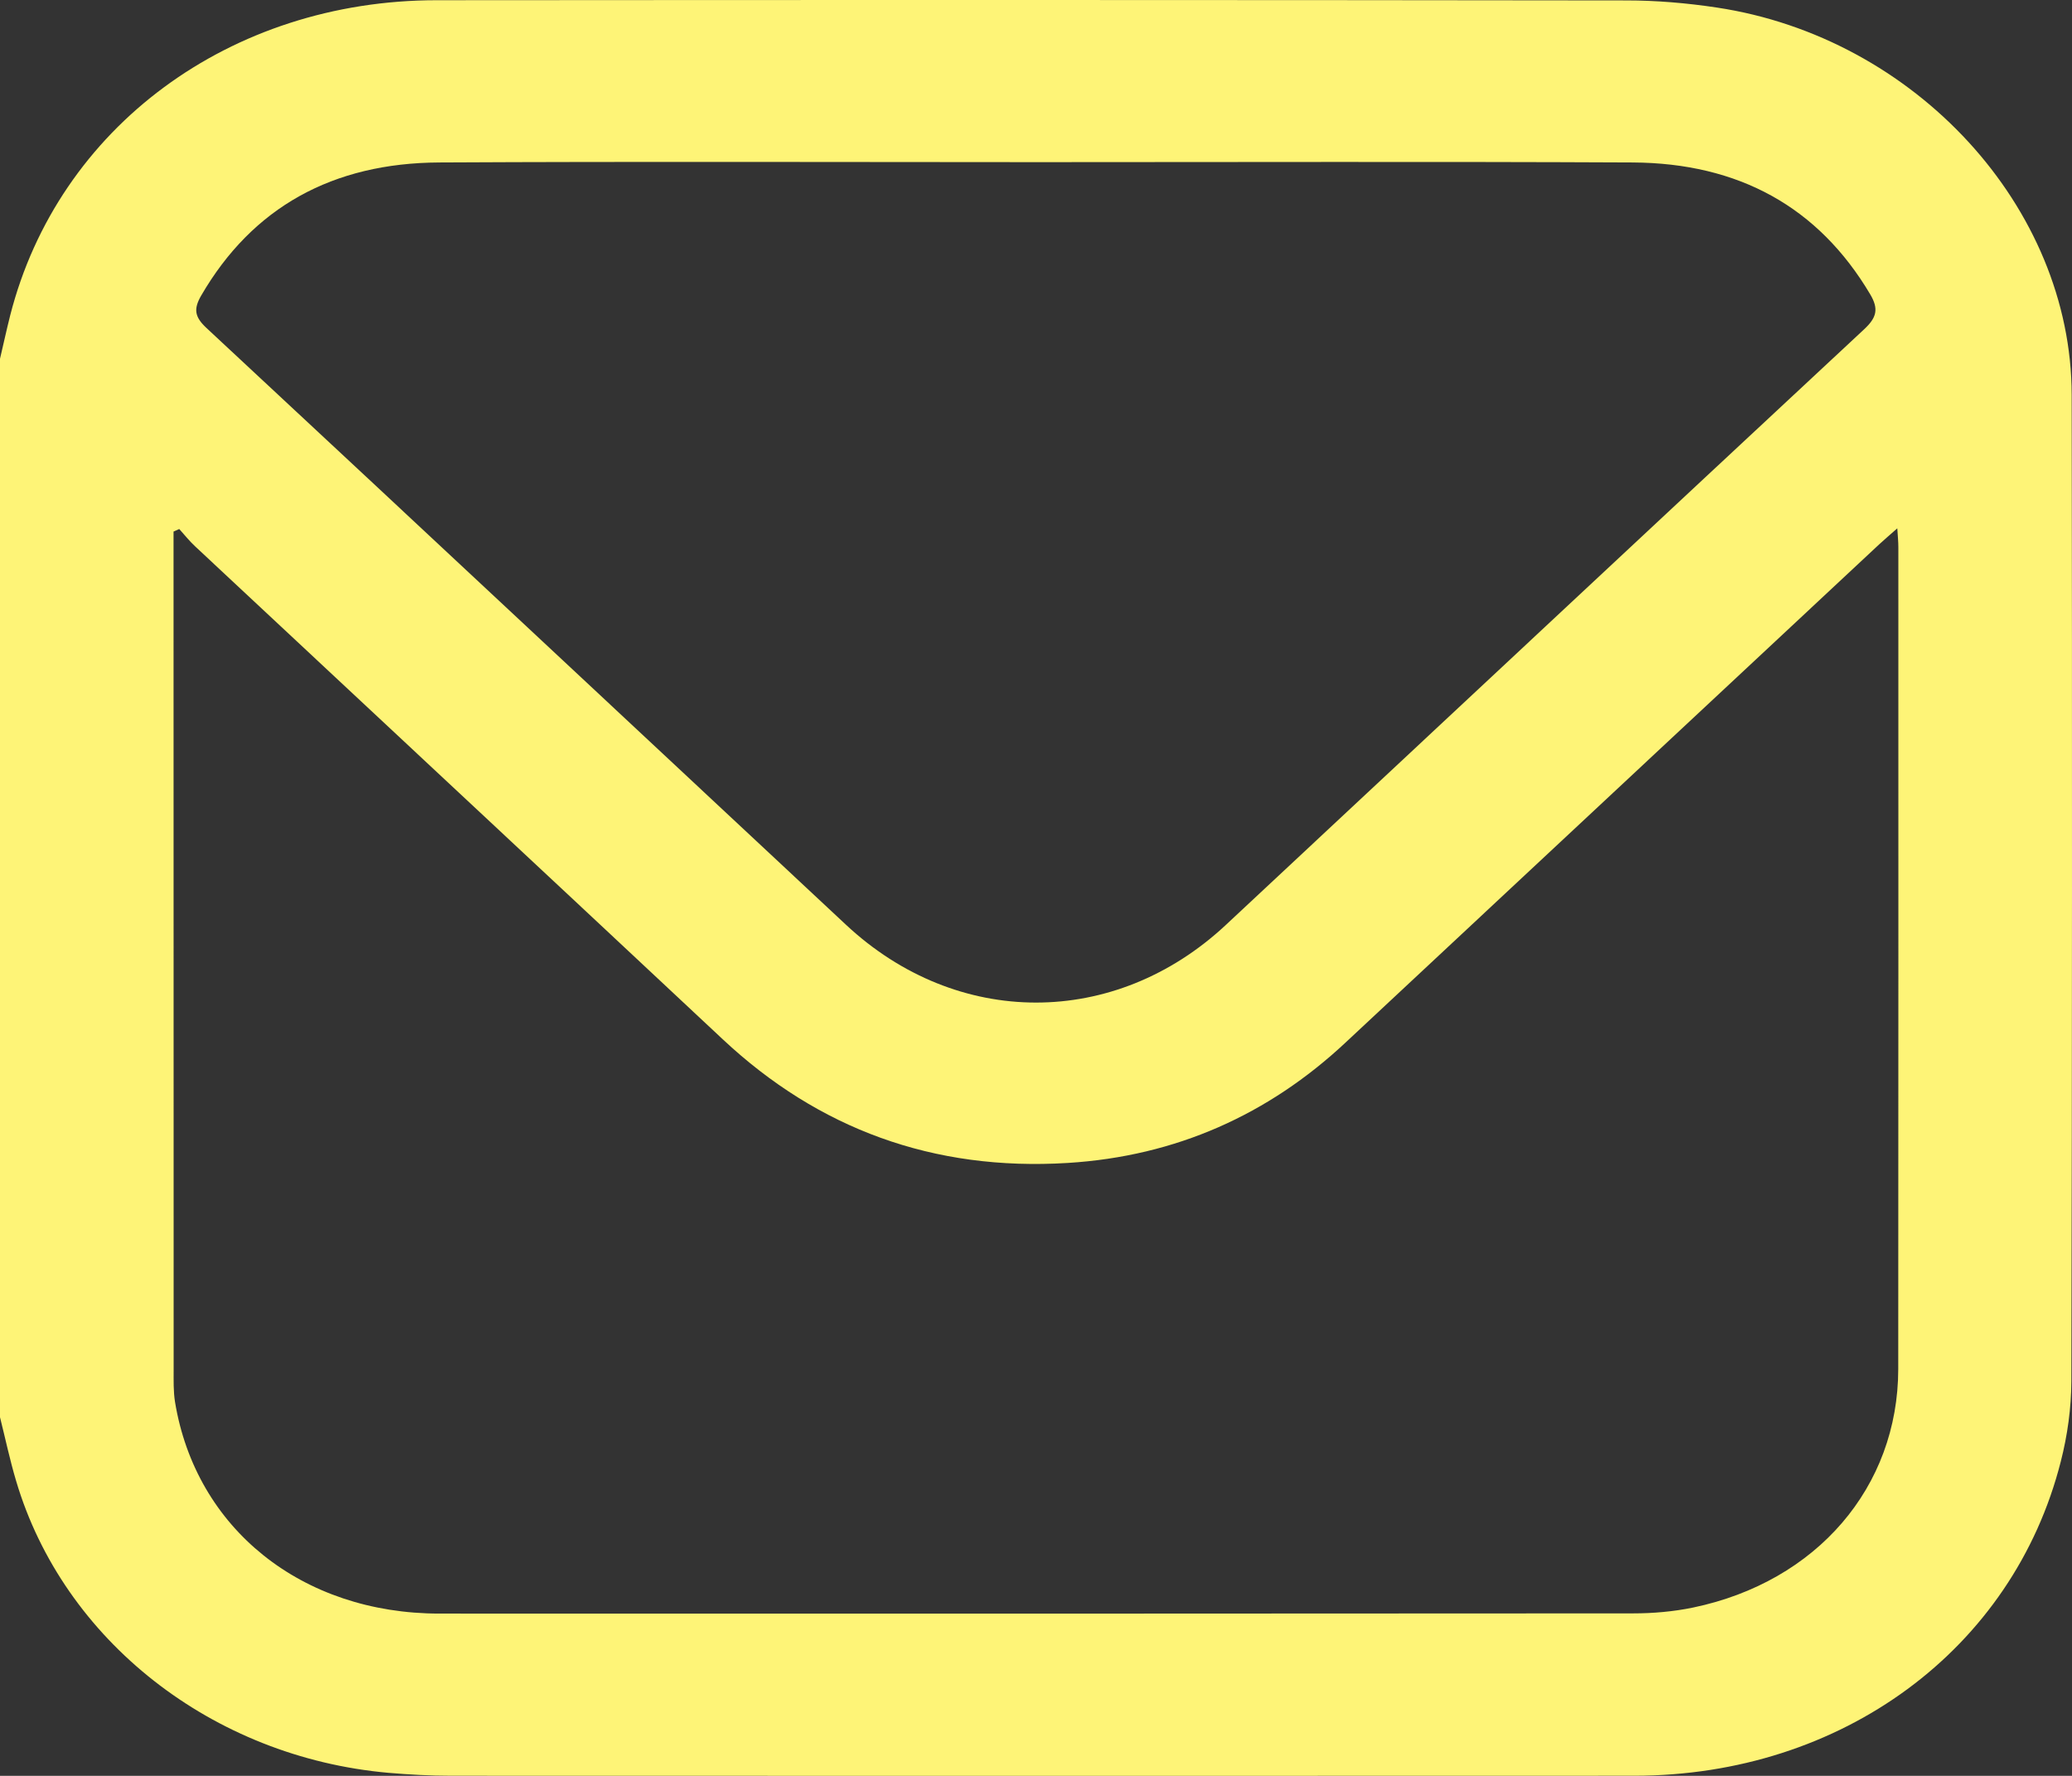 <?xml version="1.0" encoding="UTF-8"?>
<svg id="_Слой_1" data-name="Слой 1" xmlns="http://www.w3.org/2000/svg" viewBox="0 0 19.843 17.008">
  <rect x="0" y="0" width="19.843" height="17.008" fill="#333333" stroke="none"/>
  <defs>
    <style>
      .cls-1 {
        fill: #fef477;
      }
    </style>
  </defs>
  <path class="cls-1" d="M0,13.572C0,10.193,0,6.815,0,3.436c.033-.139,.063-.279,.098-.417C.558,1.22,2.202,.003,4.182,.002,7.979-.001,11.776-.001,15.574,.004c.289,0,.58,.025,.866,.068,1.902,.286,3.397,1.913,3.4,3.709,.005,3.149,.004,6.298-.003,9.447-.001,.256-.037,.518-.101,.768-.457,1.802-2.097,3.01-4.084,3.011-3.778,.002-7.556,.001-11.334-0-.2-0-.4-.011-.599-.028-1.686-.15-3.112-1.268-3.565-2.797-.06-.201-.103-.406-.154-.609ZM1.716,5.067c-.018,.008-.036,.016-.054,.024,0,.052-0,.104,0,.156,0,2.624-0,5.248,.001,7.872,0,.102-.003,.206,.013,.307,.199,1.214,1.214,2.028,2.533,2.028,3.81,.001,7.62,.001,11.43-.002,.192-0,.388-.017,.576-.056,1.184-.247,1.963-1.153,1.964-2.284,.002-2.624,.001-5.248,.001-7.872-0-.051-.005-.102-.01-.18-.074,.065-.125,.109-.174,.154-1.704,1.59-3.408,3.181-5.111,4.772-.736,.688-1.622,1.088-2.659,1.152-1.289,.08-2.39-.328-3.304-1.184-1.683-1.576-3.37-3.148-5.054-4.722-.055-.051-.101-.11-.151-.165ZM9.941,1.553c-1.911,0-3.823-.007-5.734,.003-1.02,.005-1.789,.428-2.281,1.276-.073,.127-.063,.202,.05,.308,2.045,1.903,4.084,3.811,6.126,5.717,1.062,.992,2.574,.994,3.637,.002,2.037-1.901,4.072-3.805,6.112-5.704,.122-.113,.143-.196,.059-.337-.496-.836-1.259-1.256-2.273-1.262-1.898-.009-3.797-.003-5.695-.003Z"/>
</svg>